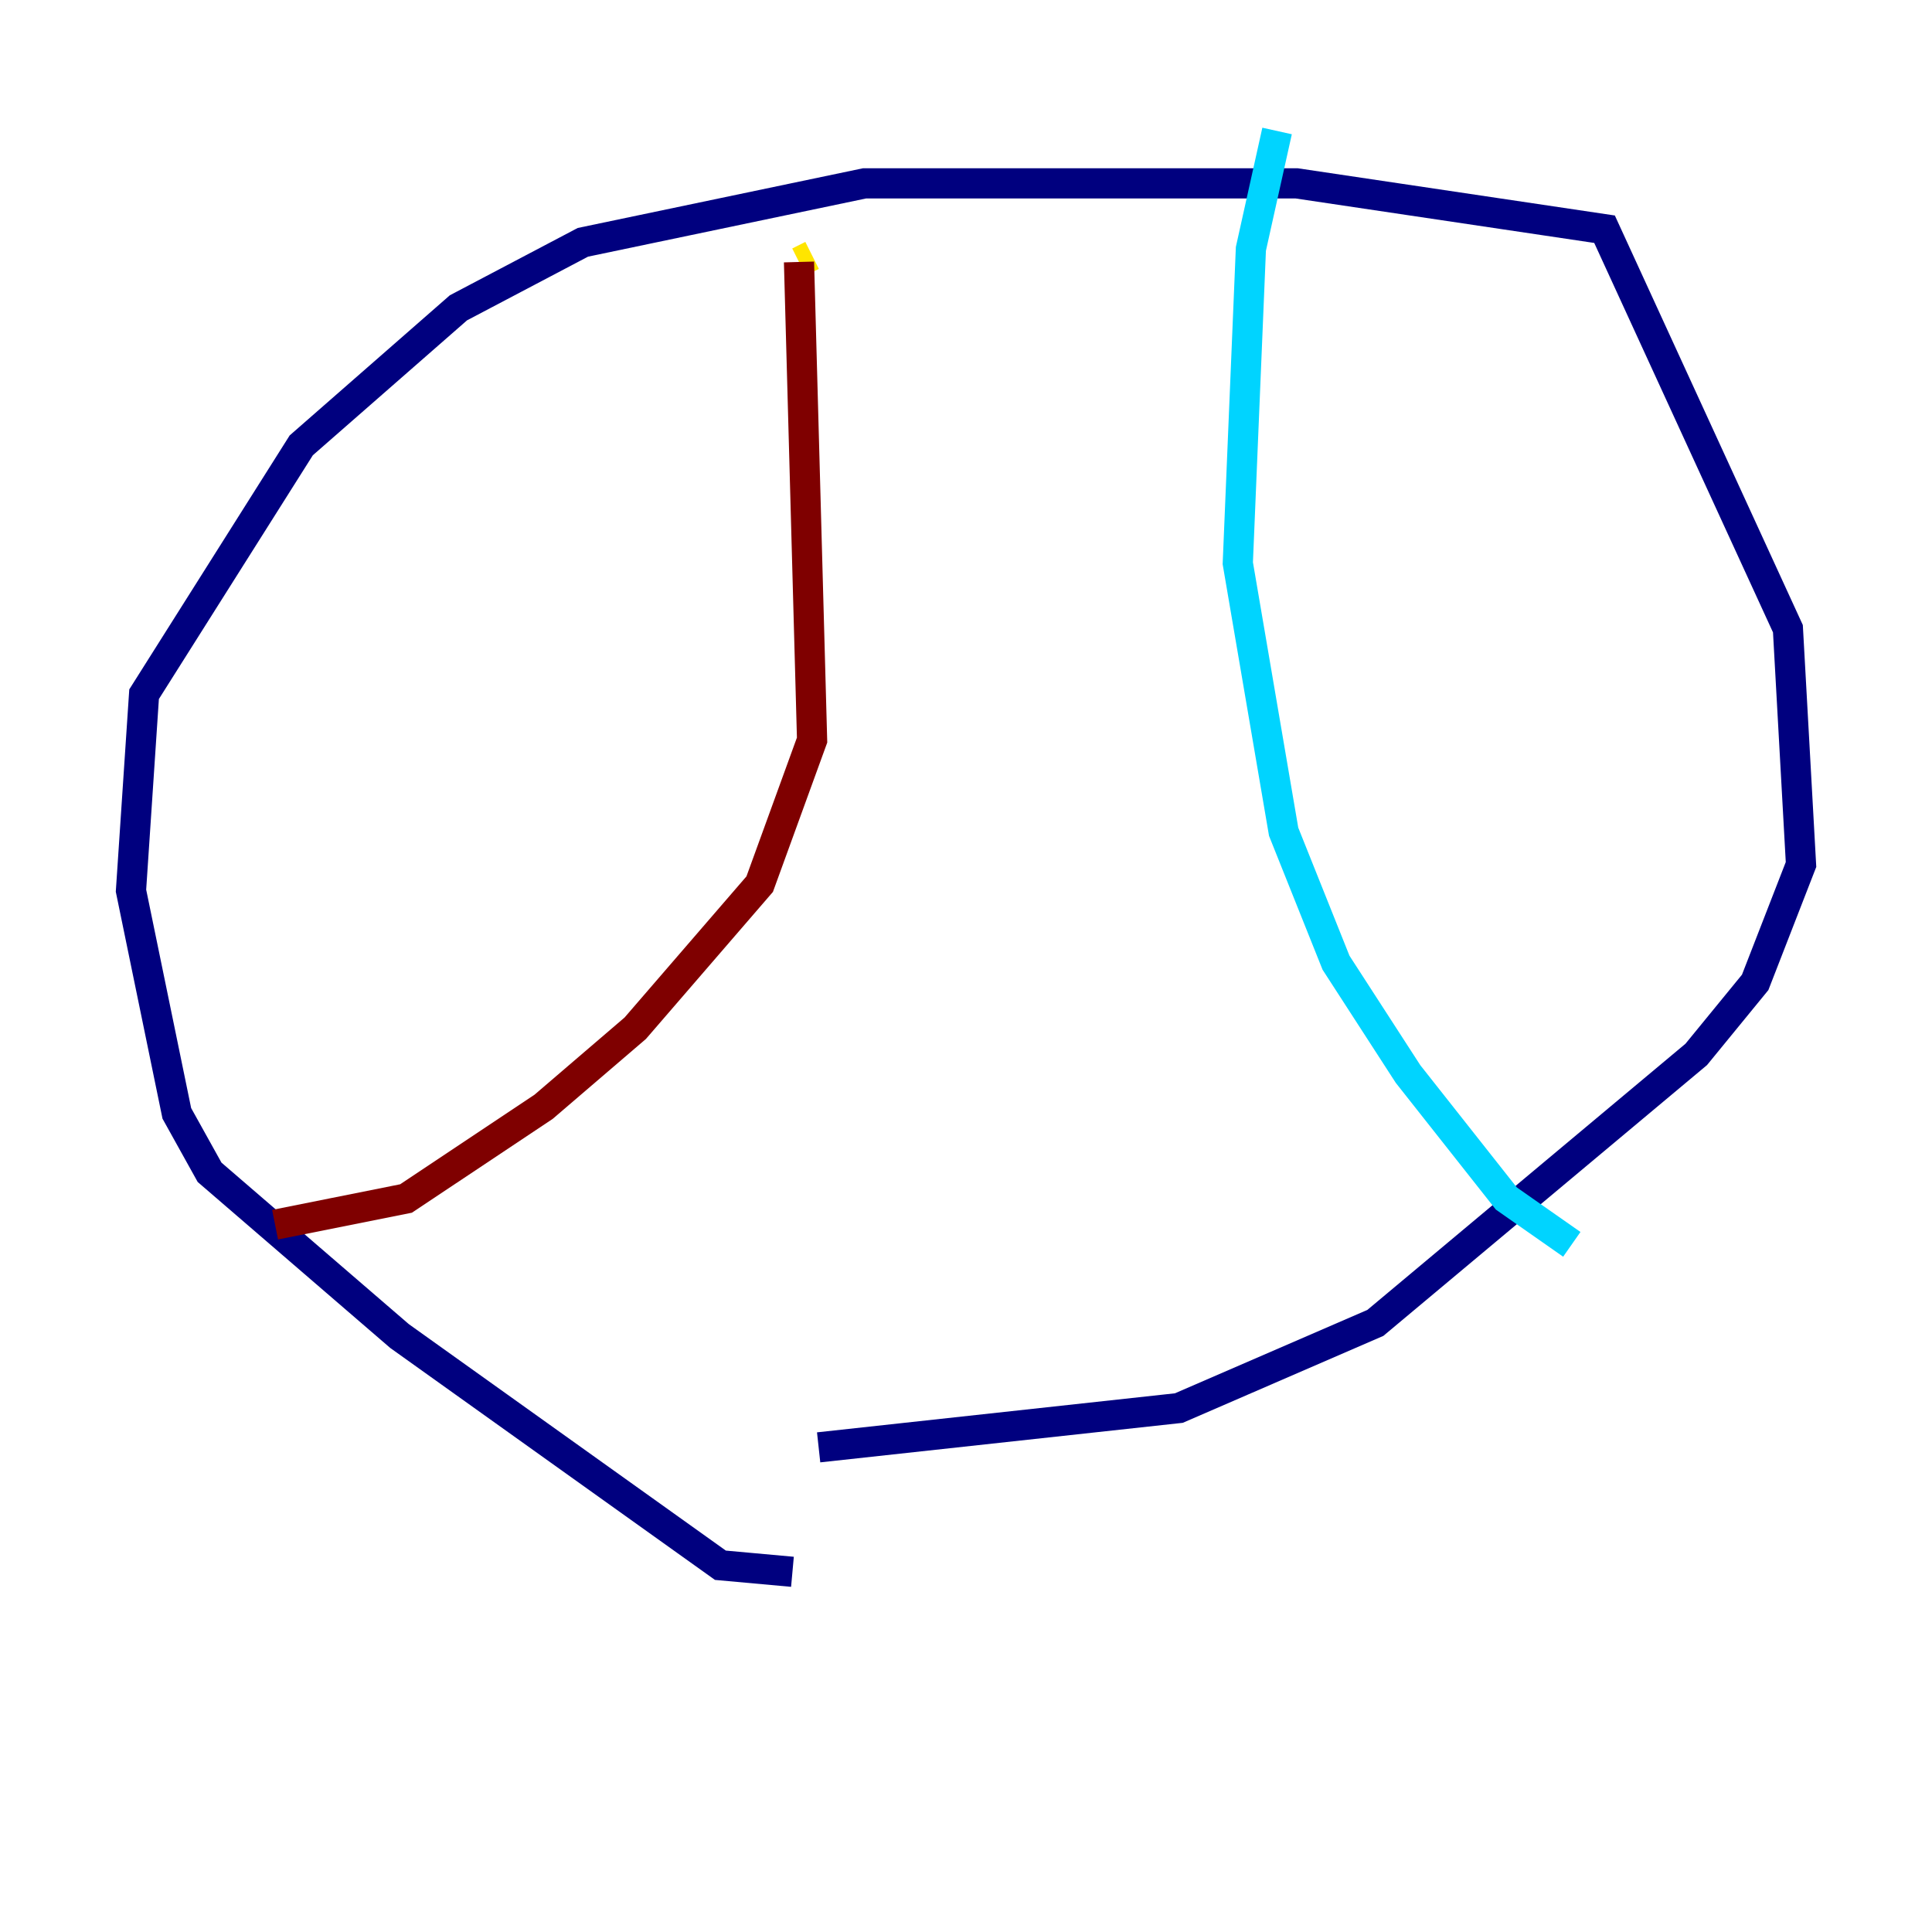 <?xml version="1.0" encoding="utf-8" ?>
<svg baseProfile="tiny" height="128" version="1.2" viewBox="0,0,128,128" width="128" xmlns="http://www.w3.org/2000/svg" xmlns:ev="http://www.w3.org/2001/xml-events" xmlns:xlink="http://www.w3.org/1999/xlink"><defs /><polyline fill="none" points="52.502,104.136 47.729,103.702 26.468,88.515 13.885,77.668 11.715,73.763 8.678,59.01 9.546,45.993 19.959,29.505 30.373,20.393 38.617,16.054 57.275,12.149 85.912,12.149 106.305,15.186 118.454,41.654 119.322,57.275 116.285,65.085 112.38,69.858 91.119,87.647 78.102,93.288 54.237,95.891" stroke="#00007f" stroke-width="2" /><polyline fill="none" points="84.61,8.678 82.875,16.488 82.007,37.315 85.044,55.105 88.515,63.783 93.288,71.159 99.797,79.403 104.136,82.441" stroke="#00d4ff" stroke-width="2" /><polyline fill="none" points="53.803,16.922 52.936,17.356" stroke="#ffe500" stroke-width="2" /><polyline fill="none" points="52.936,17.356 53.803,49.031 50.332,58.576 42.088,68.122 36.014,73.329 26.902,79.403 18.224,81.139" stroke="#7f0000" stroke-width="2" /></svg>